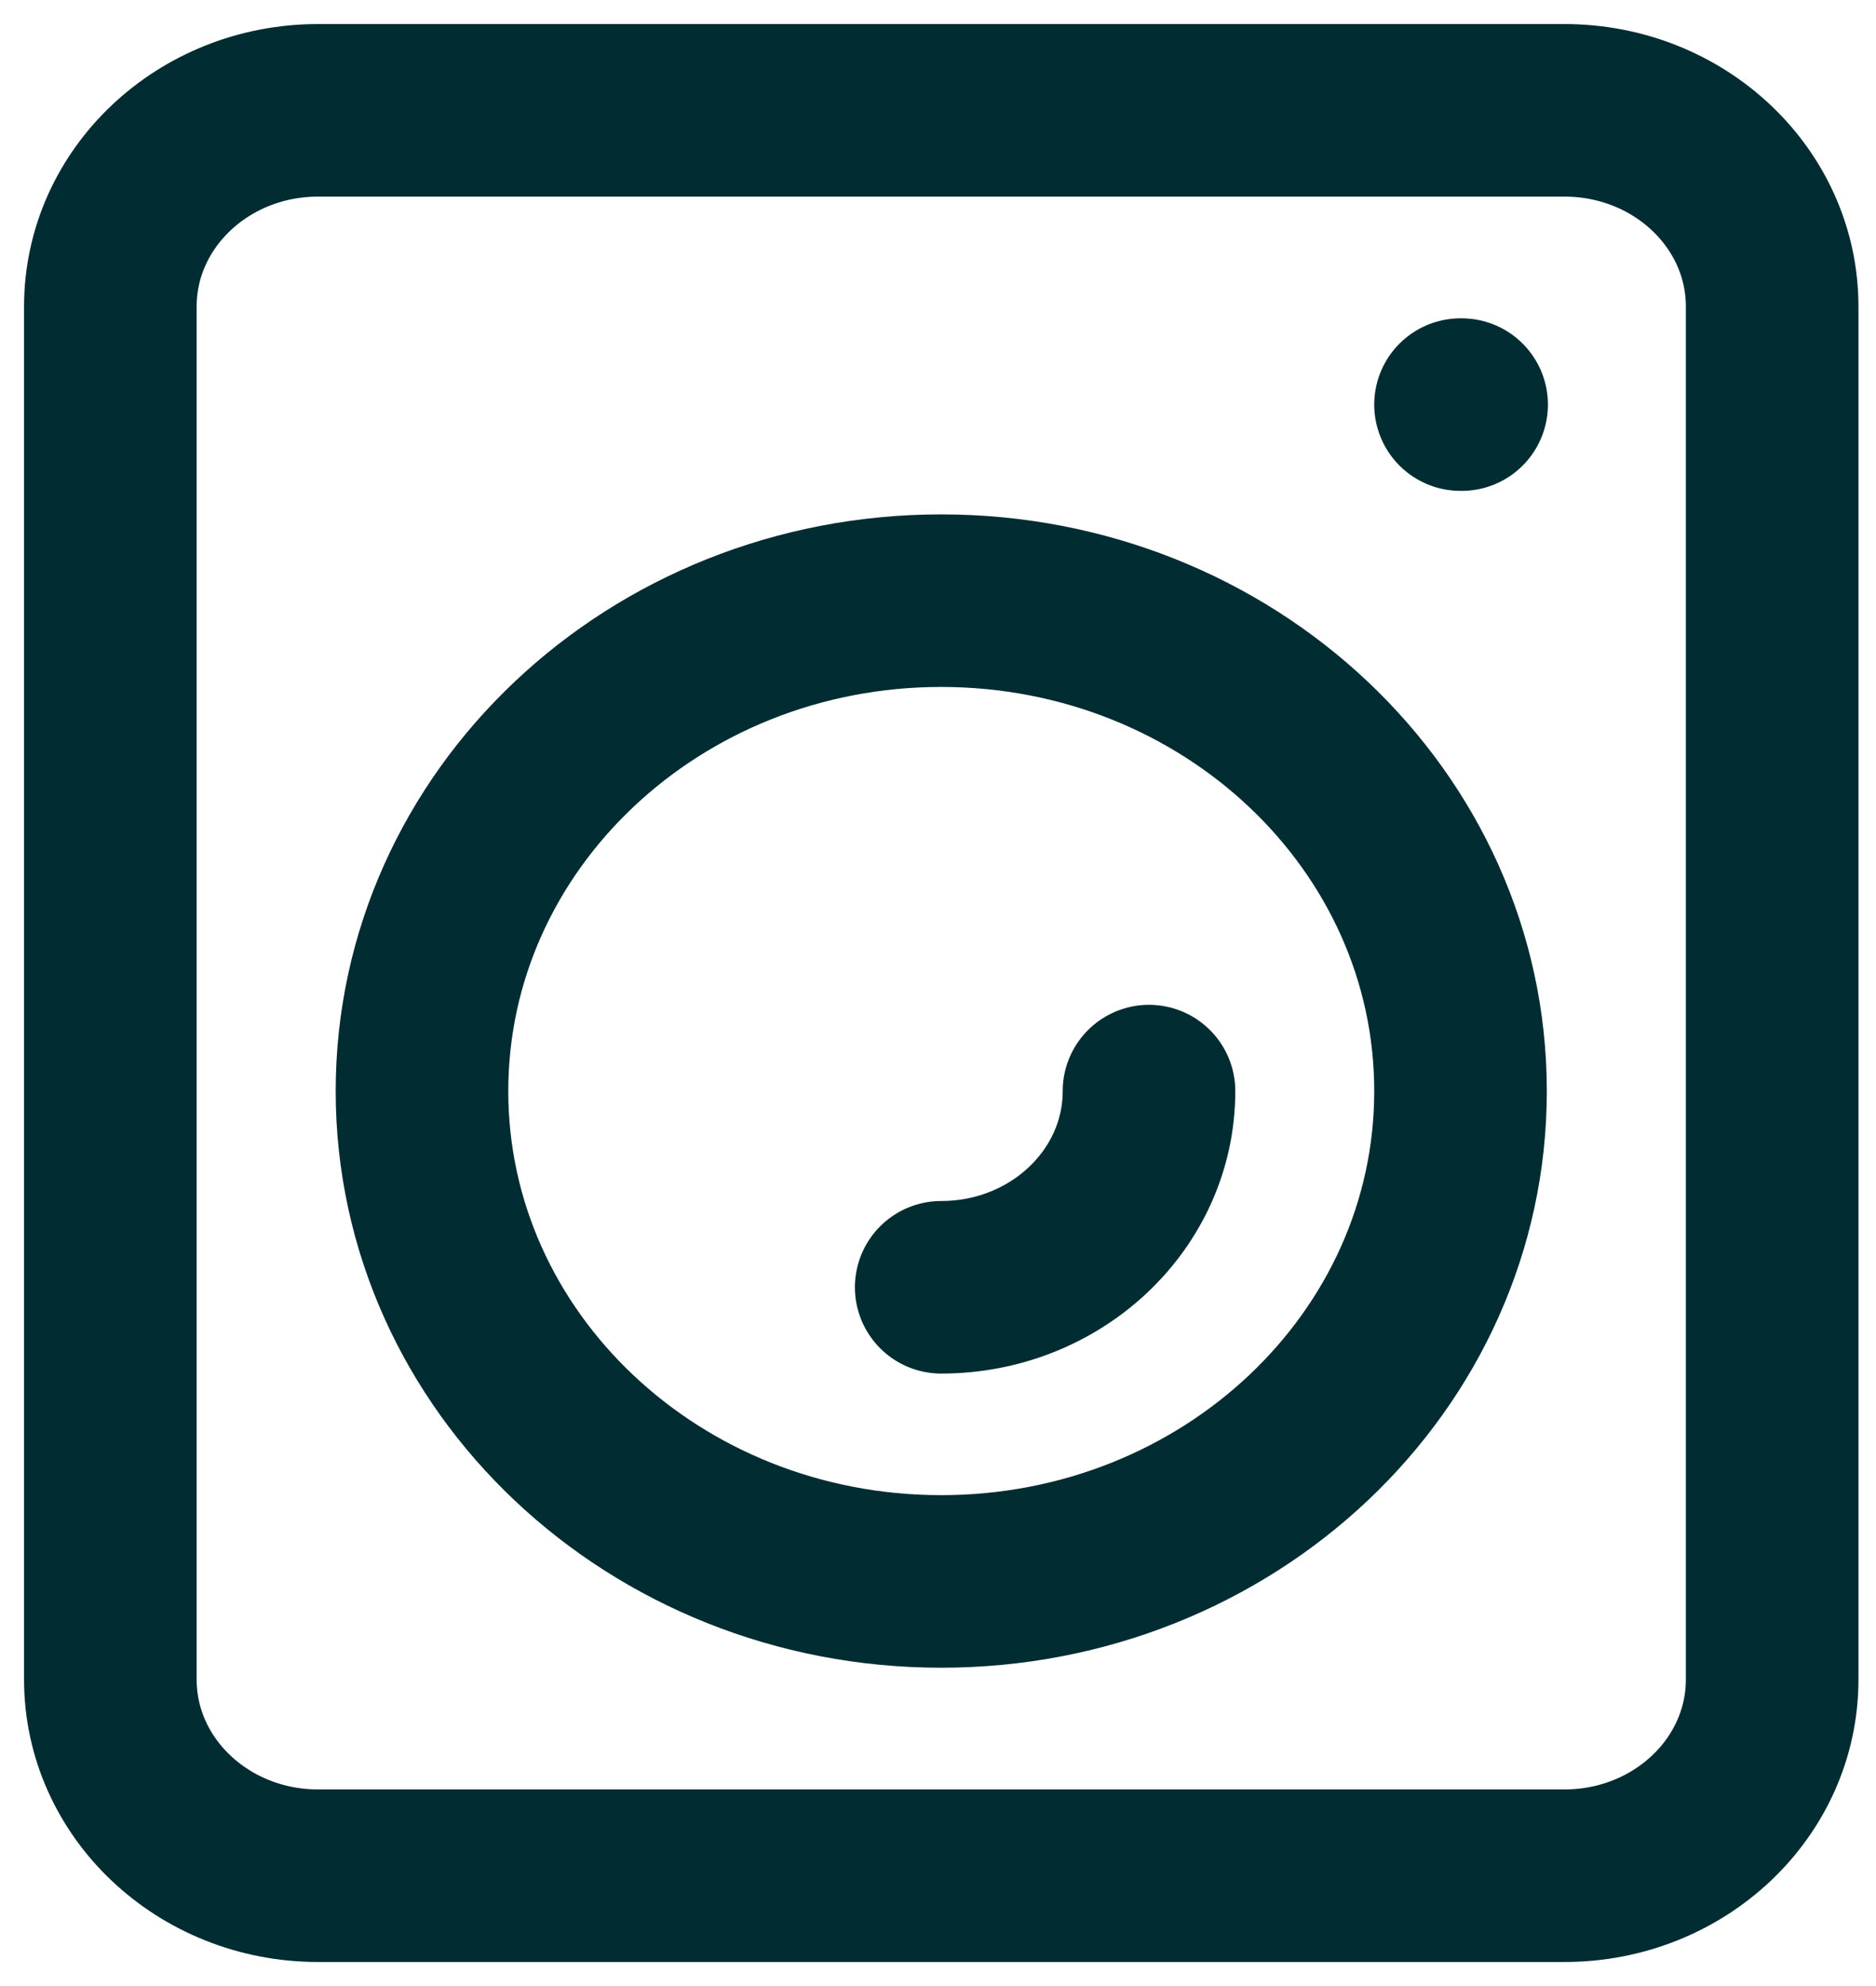 <svg width="17" height="18" viewBox="0 0 17 18" fill="none" xmlns="http://www.w3.org/2000/svg">
<path d="M10.412 9.889C10.412 10.871 9.569 11.667 8.529 11.667M13.235 3.667H13.245M13.235 9.889C13.235 12.344 11.128 14.333 8.529 14.333C5.93 14.333 3.824 12.344 3.824 9.889C3.824 7.434 5.93 5.444 8.529 5.444C11.128 5.444 13.235 7.434 13.235 9.889ZM2.882 17H14.177C15.216 17 16.059 16.204 16.059 15.222V2.778C16.059 1.796 15.216 1 14.177 1H2.882C1.843 1 1 1.796 1 2.778V15.222C1 16.204 1.843 17 2.882 17Z" stroke="#002C32" stroke-width="1.564" stroke-linecap="round" stroke-linejoin="round"/>
</svg>
